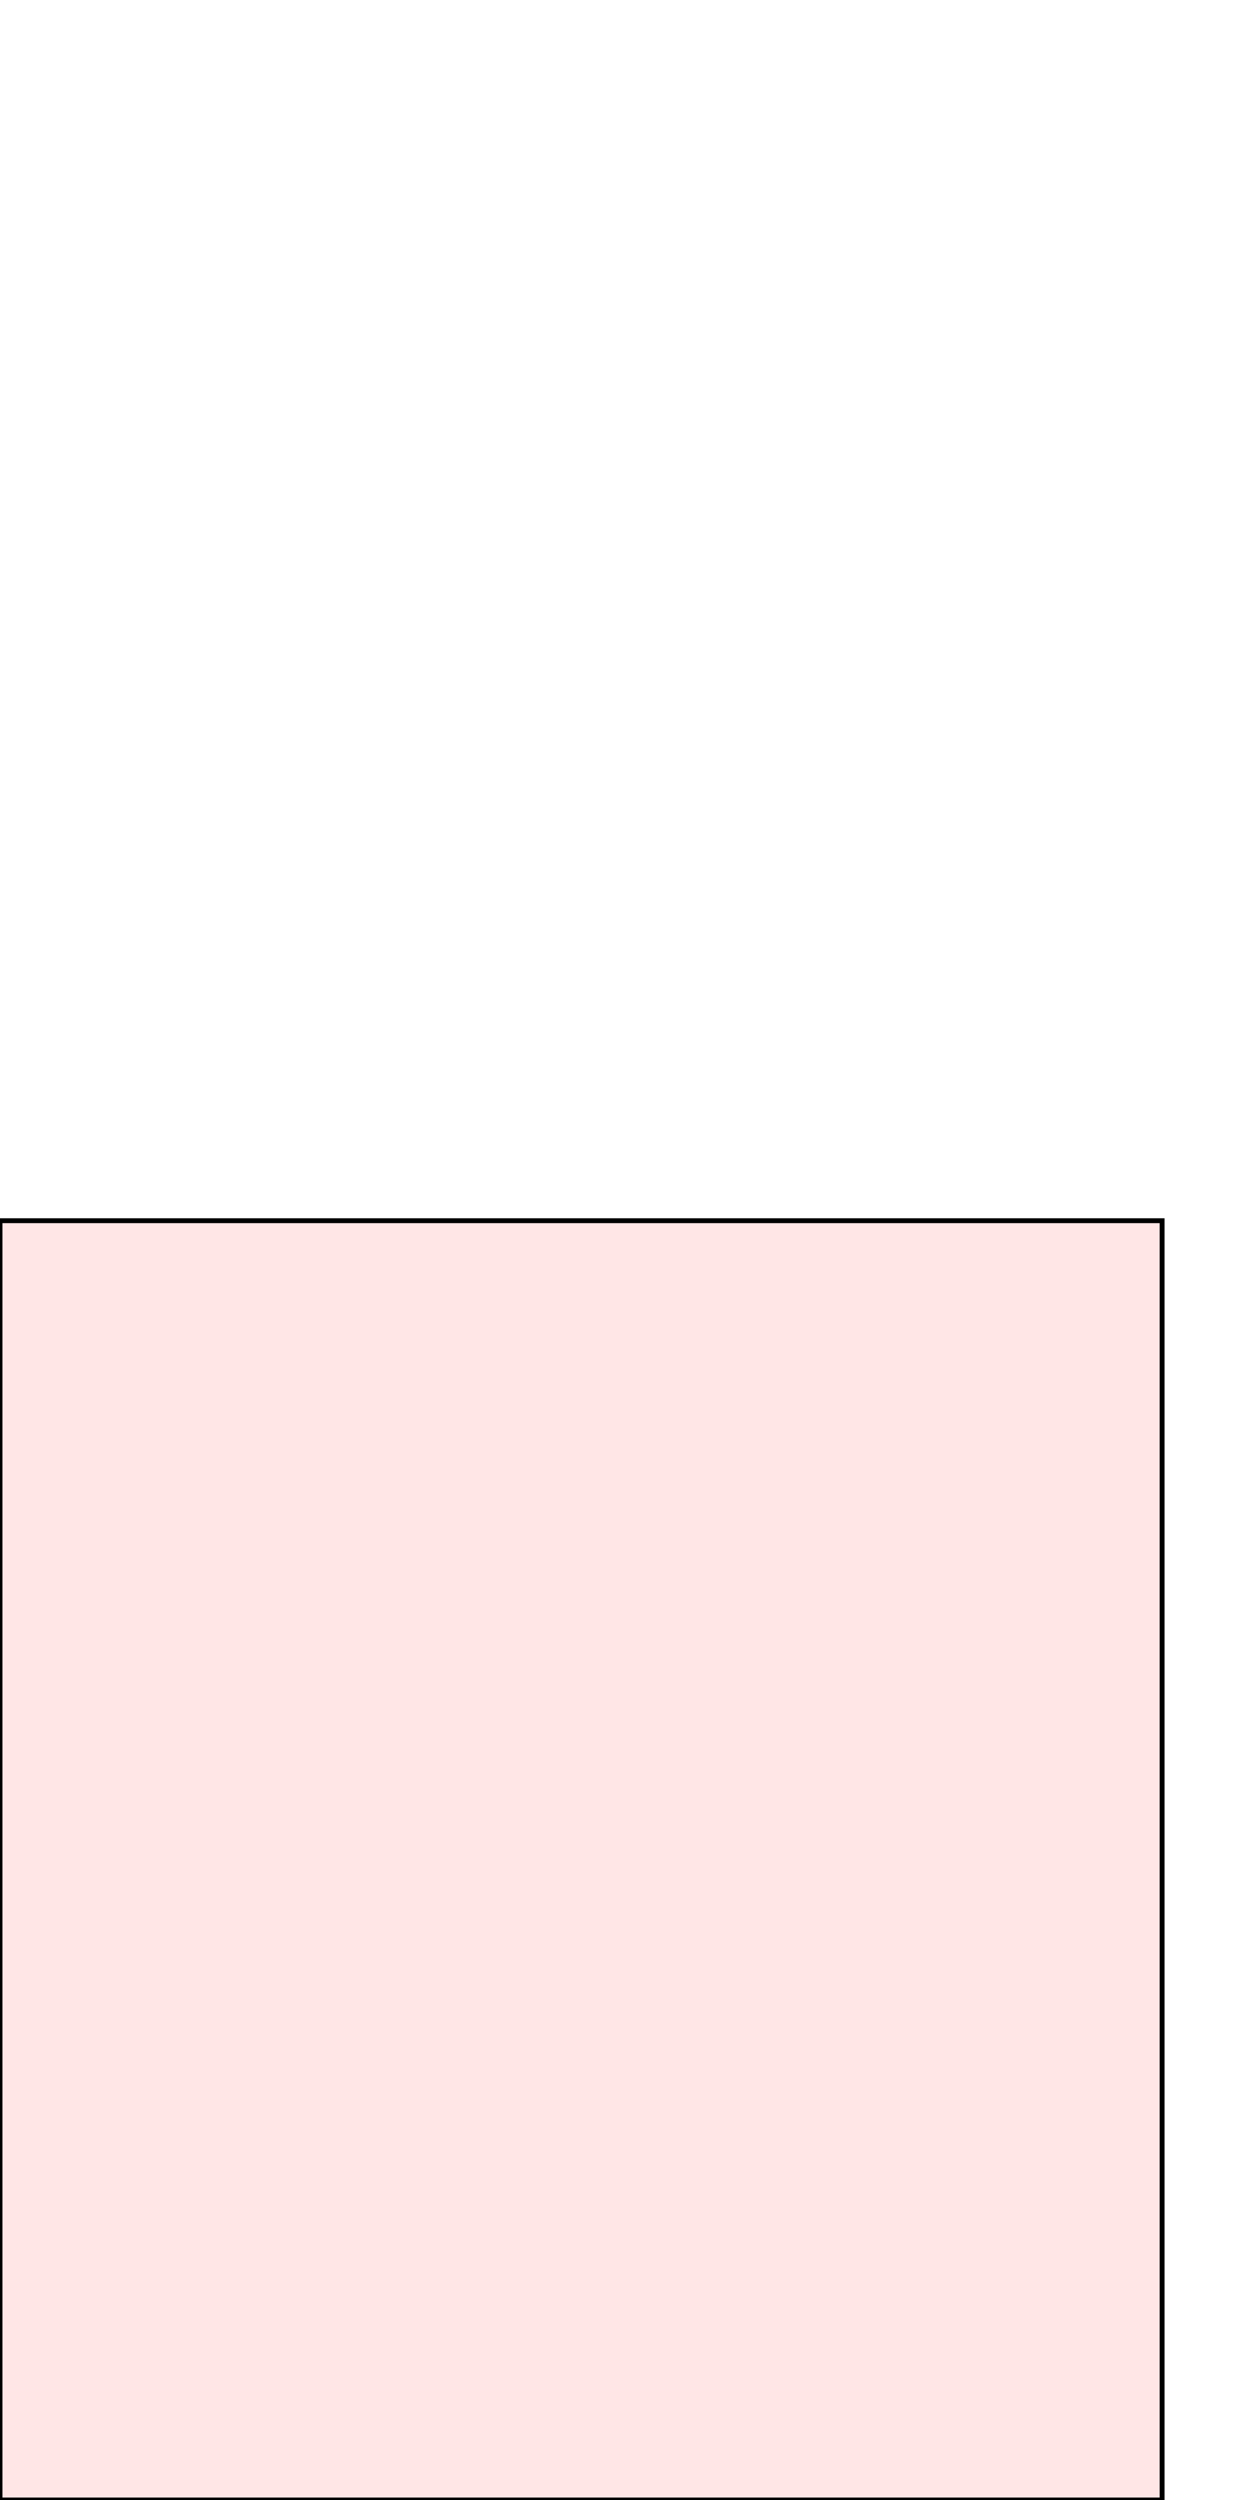 <?xml version="1.0" encoding="UTF-8"?>
<svg xmlns="http://www.w3.org/2000/svg" xmlns:xlink="http://www.w3.org/1999/xlink"
     width="256" height="512" viewBox="0 0 256 512">
<defs>
</defs>
<rect x="0" y="250" width="238" height="262" stroke="black" fill="red" fill-opacity="0.1" id="0">
<title>sprite_17</title>
</rect>
</svg>